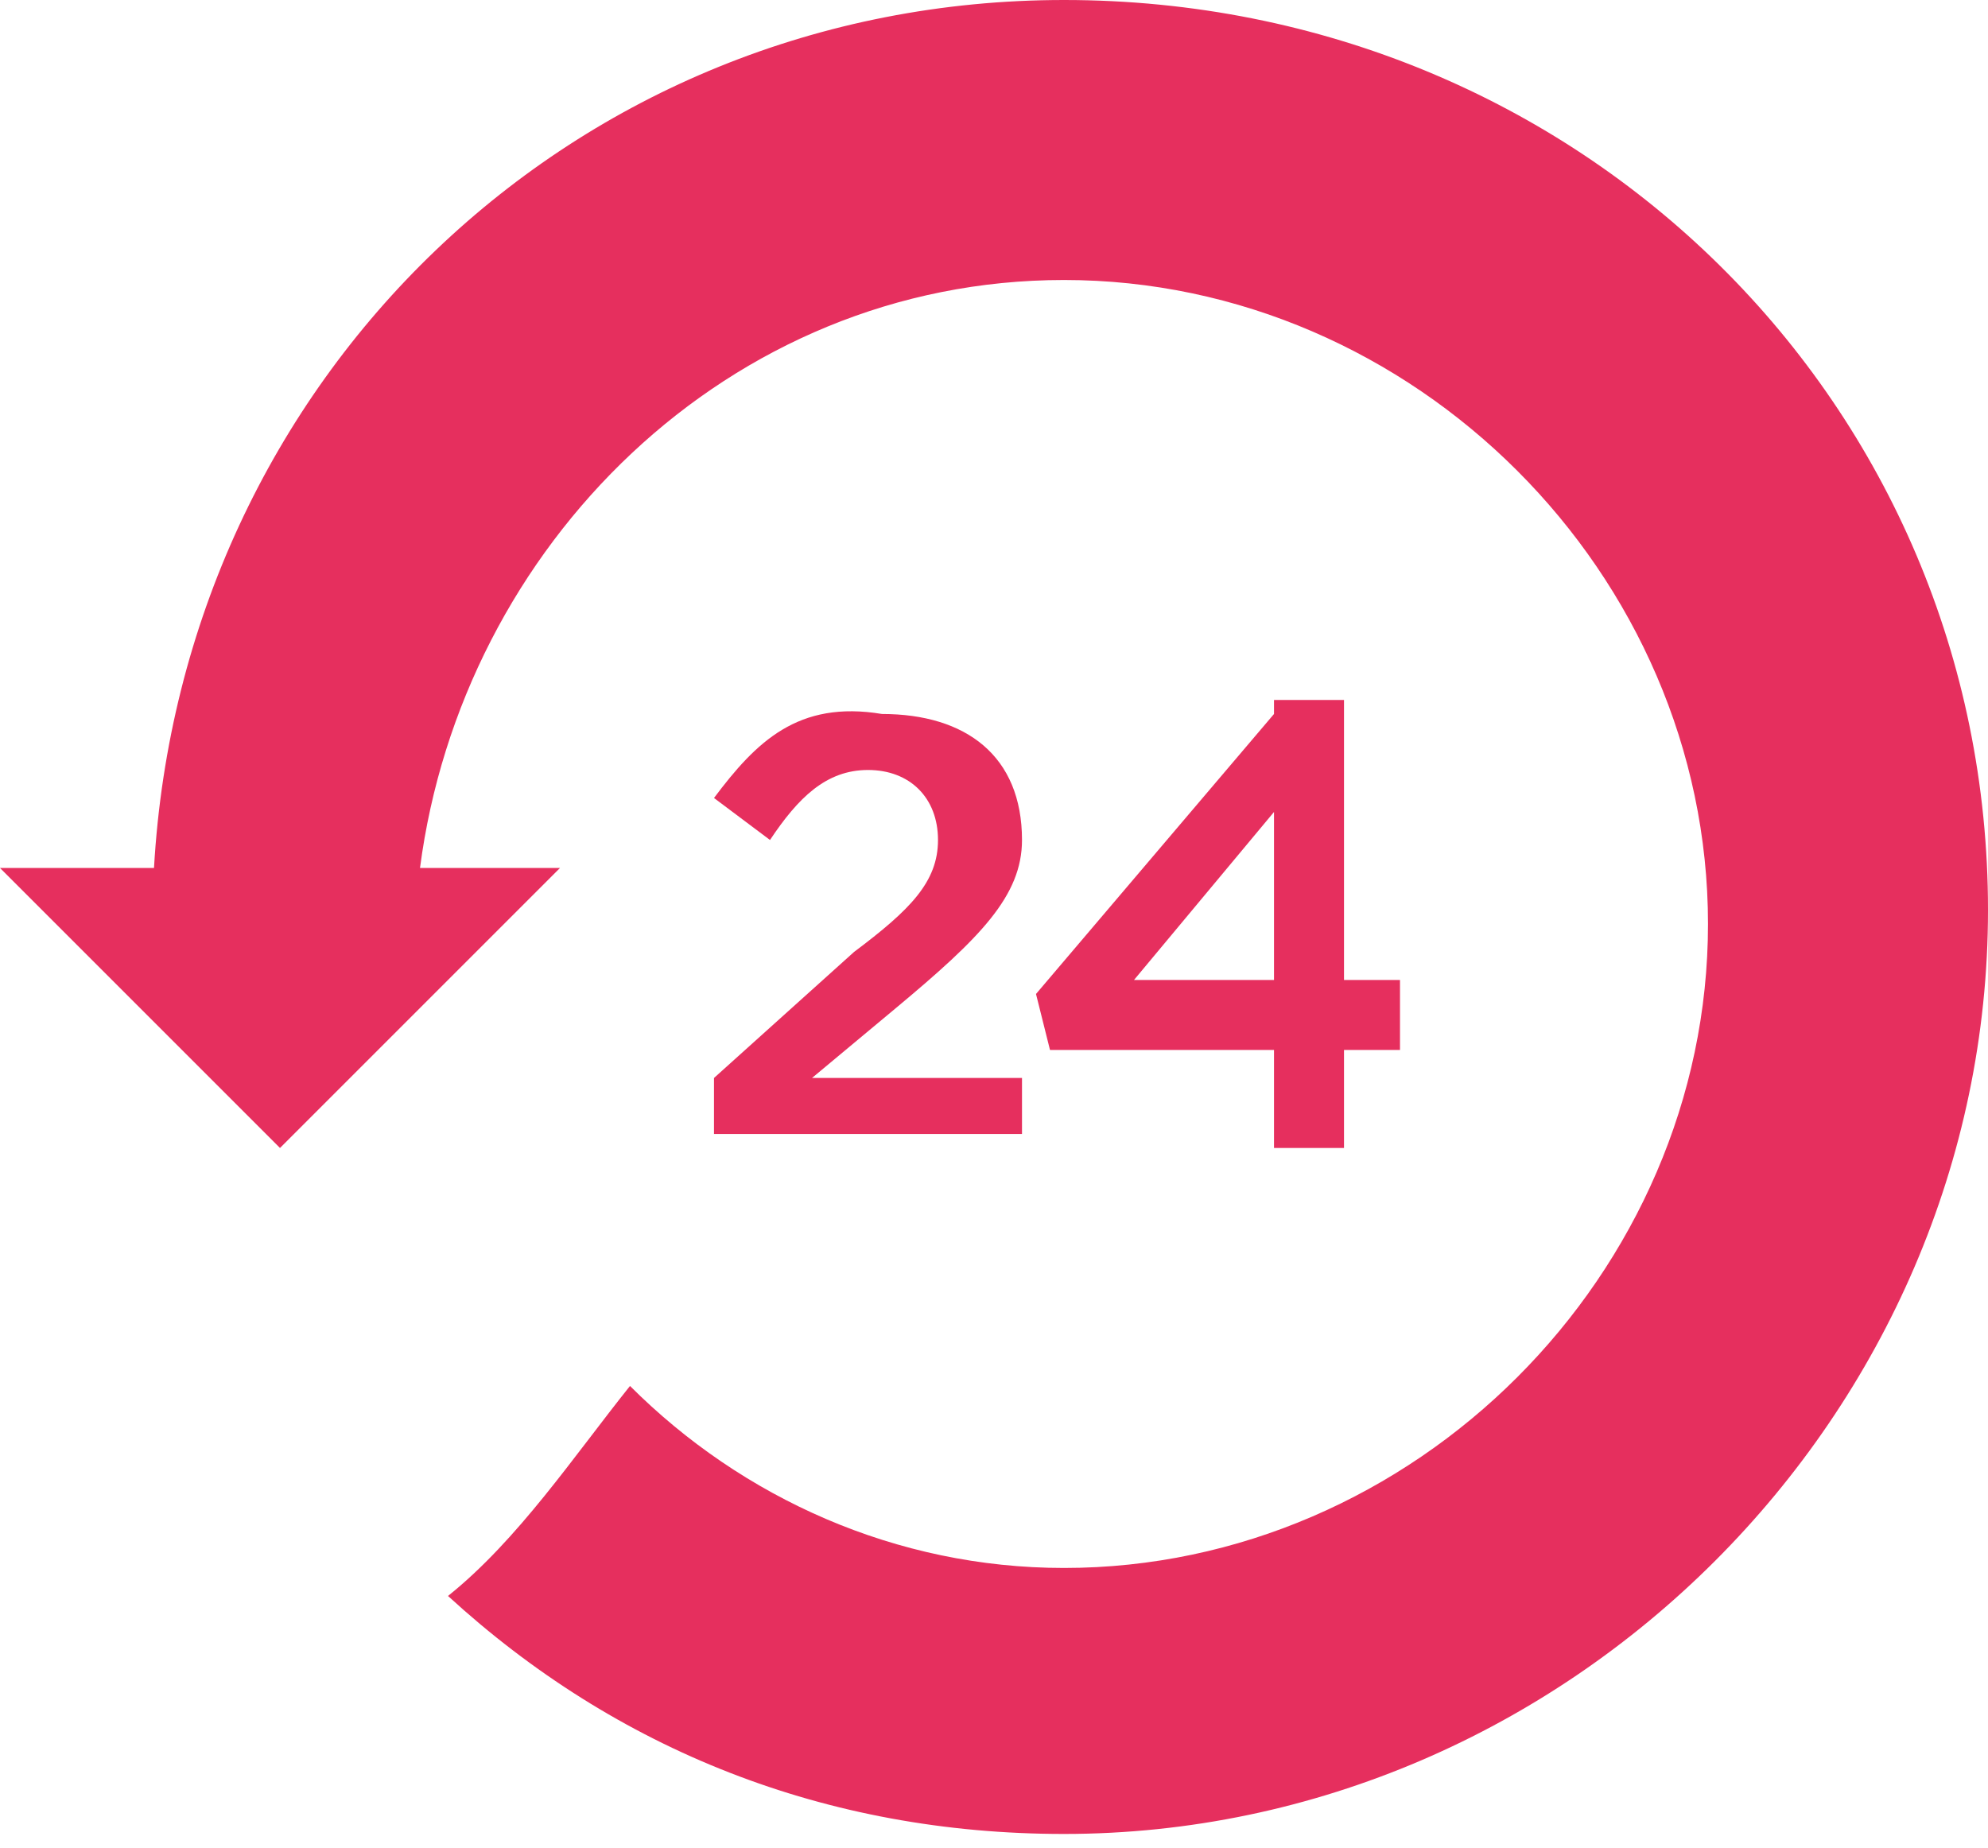 <?xml version="1.0" encoding="utf-8"?>
<!-- Generator: Adobe Illustrator 17.1.0, SVG Export Plug-In . SVG Version: 6.00 Build 0)  -->
<!DOCTYPE svg PUBLIC "-//W3C//DTD SVG 1.1//EN" "http://www.w3.org/Graphics/SVG/1.1/DTD/svg11.dtd">
<svg version="1.1" id="Layer_1" xmlns="http://www.w3.org/2000/svg" xmlns:xlink="http://www.w3.org/1999/xlink" x="0px" y="0px"
	 viewBox="0 0 14.2 13.2" enable-background="new 0 0 14.2 13.2" xml:space="preserve">
<g>
	<defs>
		<rect id="SVGID_1_" y="0" width="14.2" height="13.2"/>
	</defs>
	<clipPath id="SVGID_2_">
		<use xlink:href="#SVGID_1_"  overflow="visible"/>
	</clipPath>
	<path clip-path="url(#SVGID_2_)" fill="#E62F5E" d="M7.6,0C4.1,0,1.3,2.7,1.1,6.2H0l2,2l2-2h-1C3.3,3.9,5.2,2,7.6,2
		c2.5,0,4.6,2.1,4.6,4.6s-2.1,4.6-4.6,4.6c-1.2,0-2.3-0.5-3.1-1.3c-0.4,0.5-0.8,1.1-1.3,1.5c1.2,1.1,2.7,1.7,4.4,1.7
		c3.6,0,6.6-3,6.6-6.6S11.3,0,7.6,0"/>
	<path clip-path="url(#SVGID_2_)" fill="#E62F5E" d="M6.1,6.8L5.1,7.7v0.4h2.2V7.7H5.8l0.6-0.5C7,6.7,7.3,6.4,7.3,6
		c0-0.6-0.4-0.9-1-0.9C5.7,5,5.4,5.3,5.1,5.7L5.5,6c0.2-0.3,0.4-0.5,0.7-0.5c0.3,0,0.5,0.2,0.5,0.5C6.7,6.3,6.5,6.5,6.1,6.8"/>
	<path clip-path="url(#SVGID_2_)" fill="#E62F5E" d="M9.1,5.1l-1.7,2l0.1,0.4h1.6v0.7h0.5V7.5H10V7H9.6v-2H9.1z M9.1,7h-1l1-1.2V7z"
		/>
</g>
</svg>

